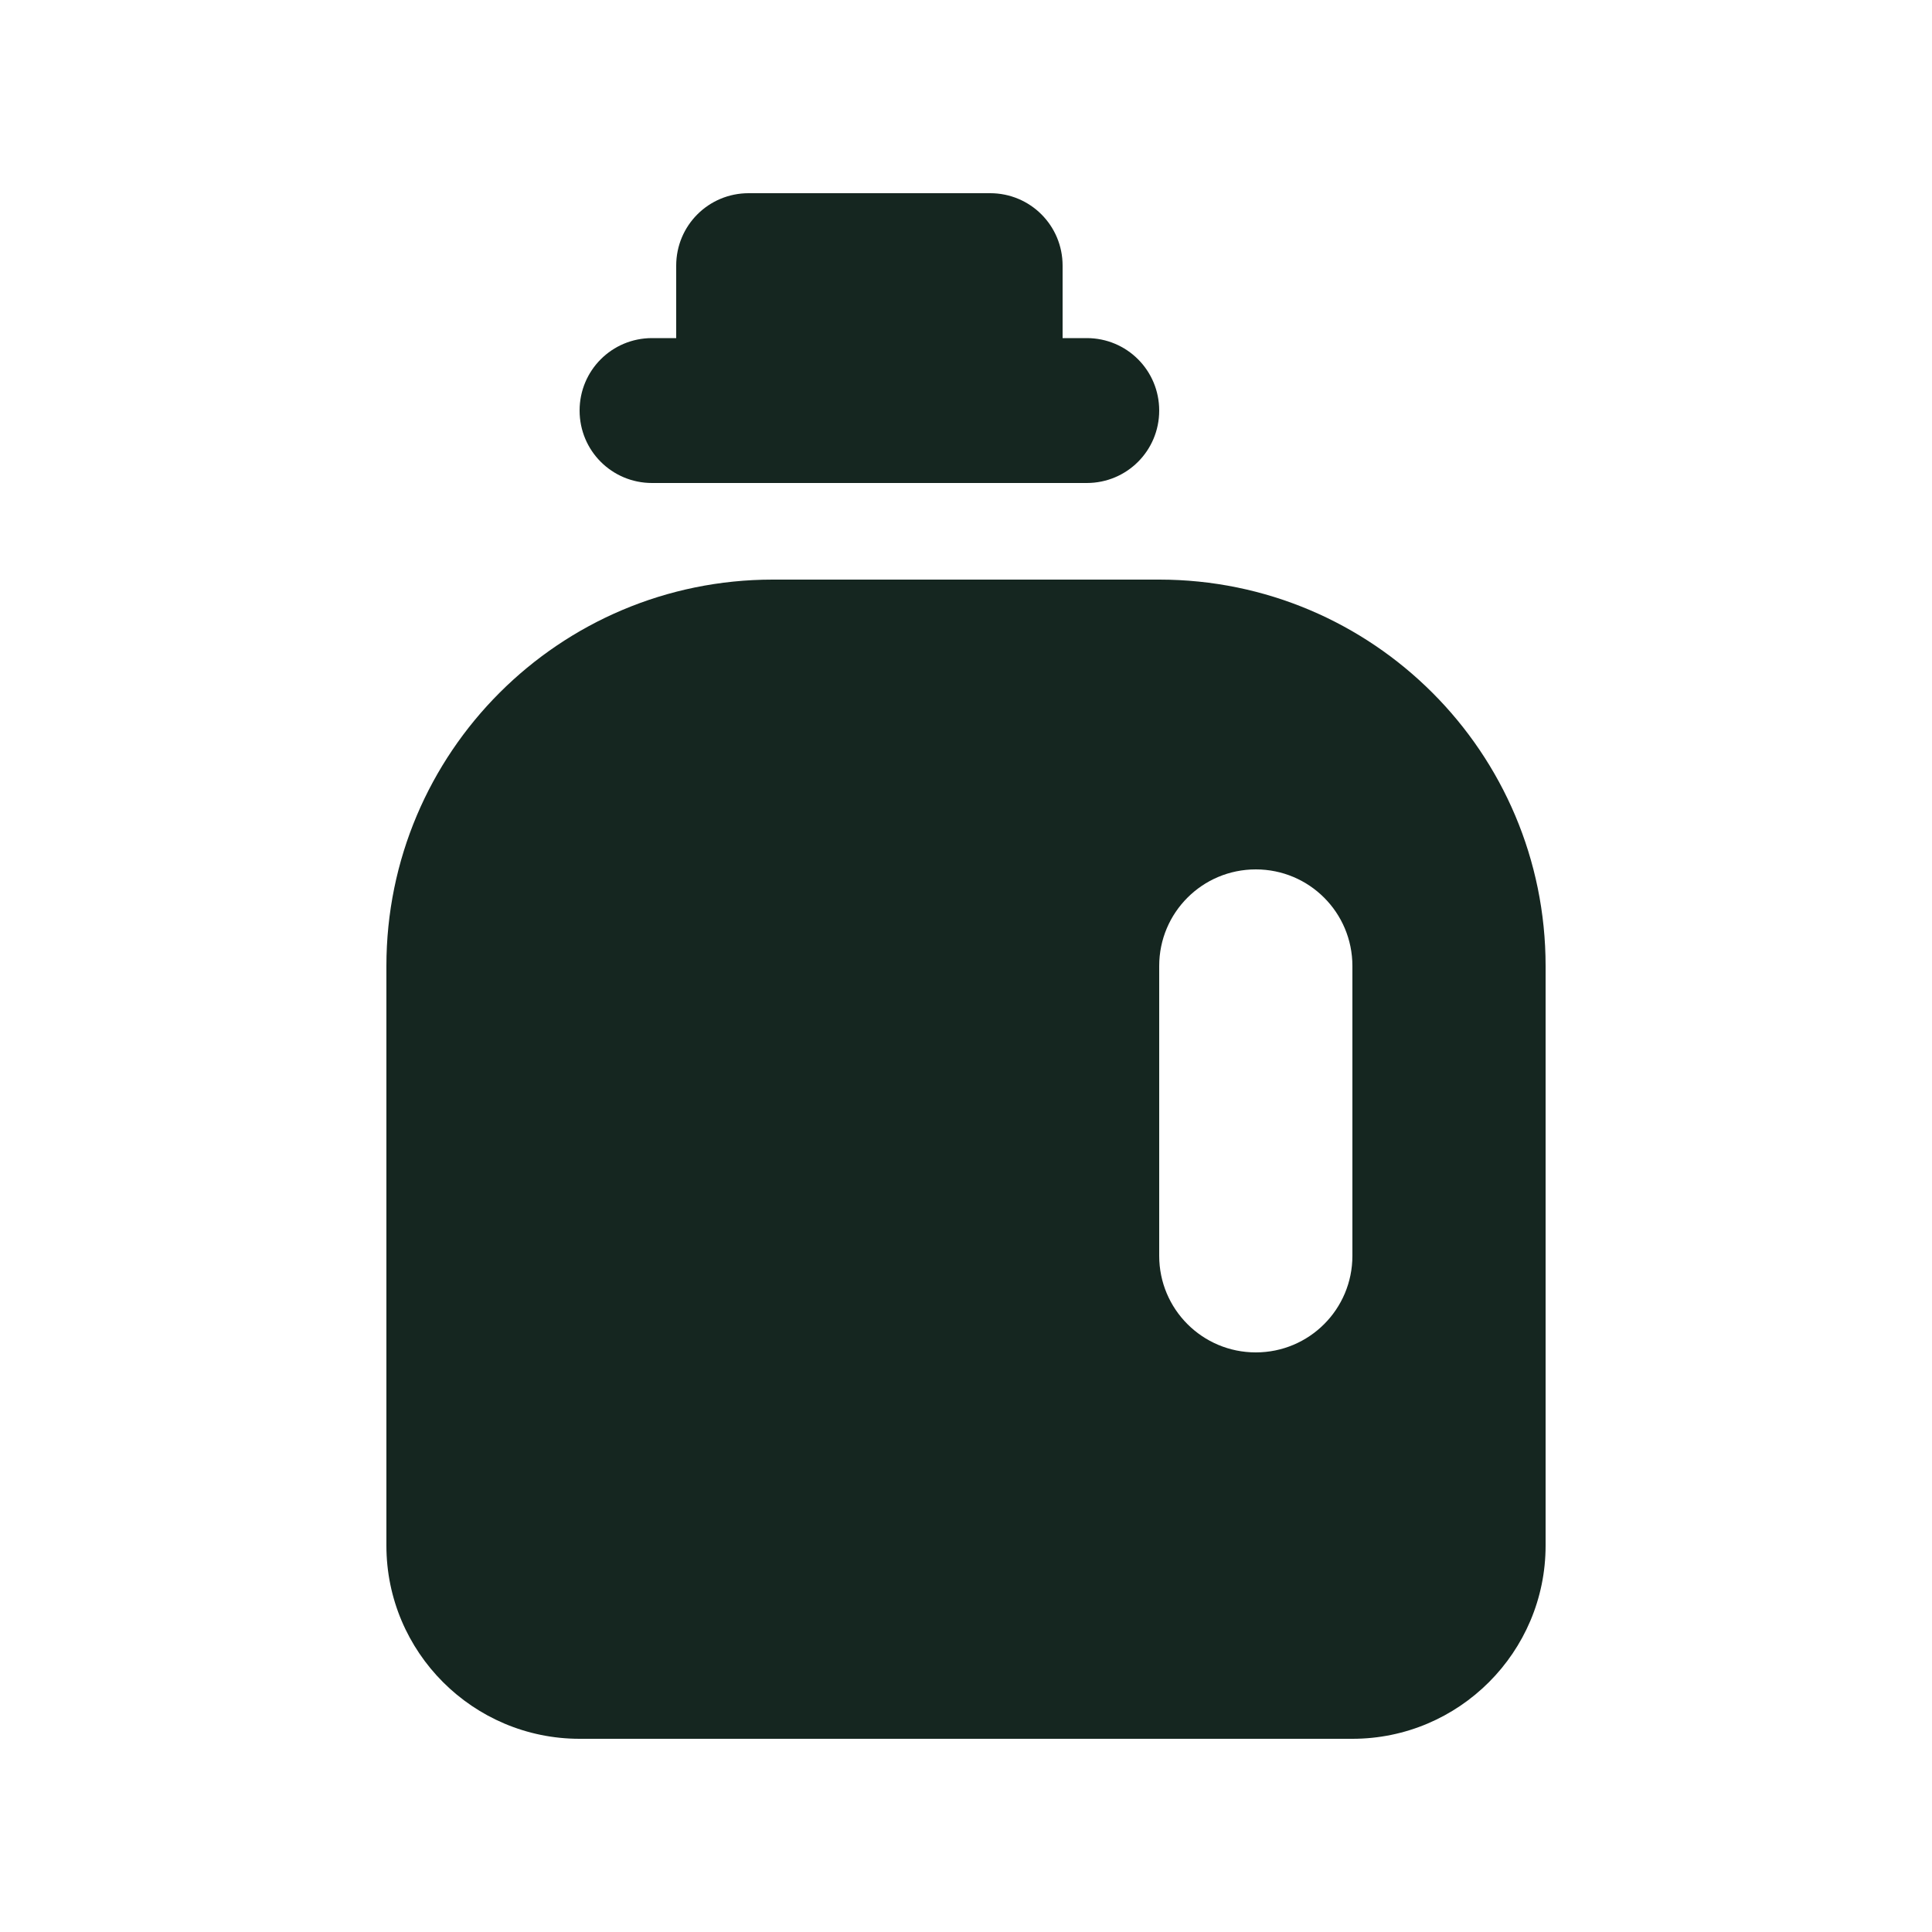<svg xmlns="http://www.w3.org/2000/svg" viewBox="0 0 640 640"><!--! Font Awesome Free 7.0.0 by @fontawesome - https://fontawesome.com License - https://fontawesome.com/license/free (Icons: CC BY 4.0, Fonts: SIL OFL 1.1, Code: MIT License) Copyright 2025 Fonticons, Inc. --><path fill="#152620" d="M224 88C224 74.7 234.7 64 248 64L328 64C341.3 64 352 74.7 352 88L352 112L360 112C373.3 112 384 122.7 384 136C384 149.3 373.3 160 360 160L216 160C202.7 160 192 149.3 192 136C192 122.7 202.7 112 216 112L224 112L224 88zM128 320C128 249.3 185.3 192 256 192L384 192C454.7 192 512 249.3 512 320L512 512C512 547.3 483.3 576 448 576L192 576C156.7 576 128 547.3 128 512L128 320zM384 320L384 416C384 433.7 398.3 448 416 448C433.7 448 448 433.7 448 416L448 320C448 302.3 433.7 288 416 288C398.3 288 384 302.3 384 320z"/></svg>